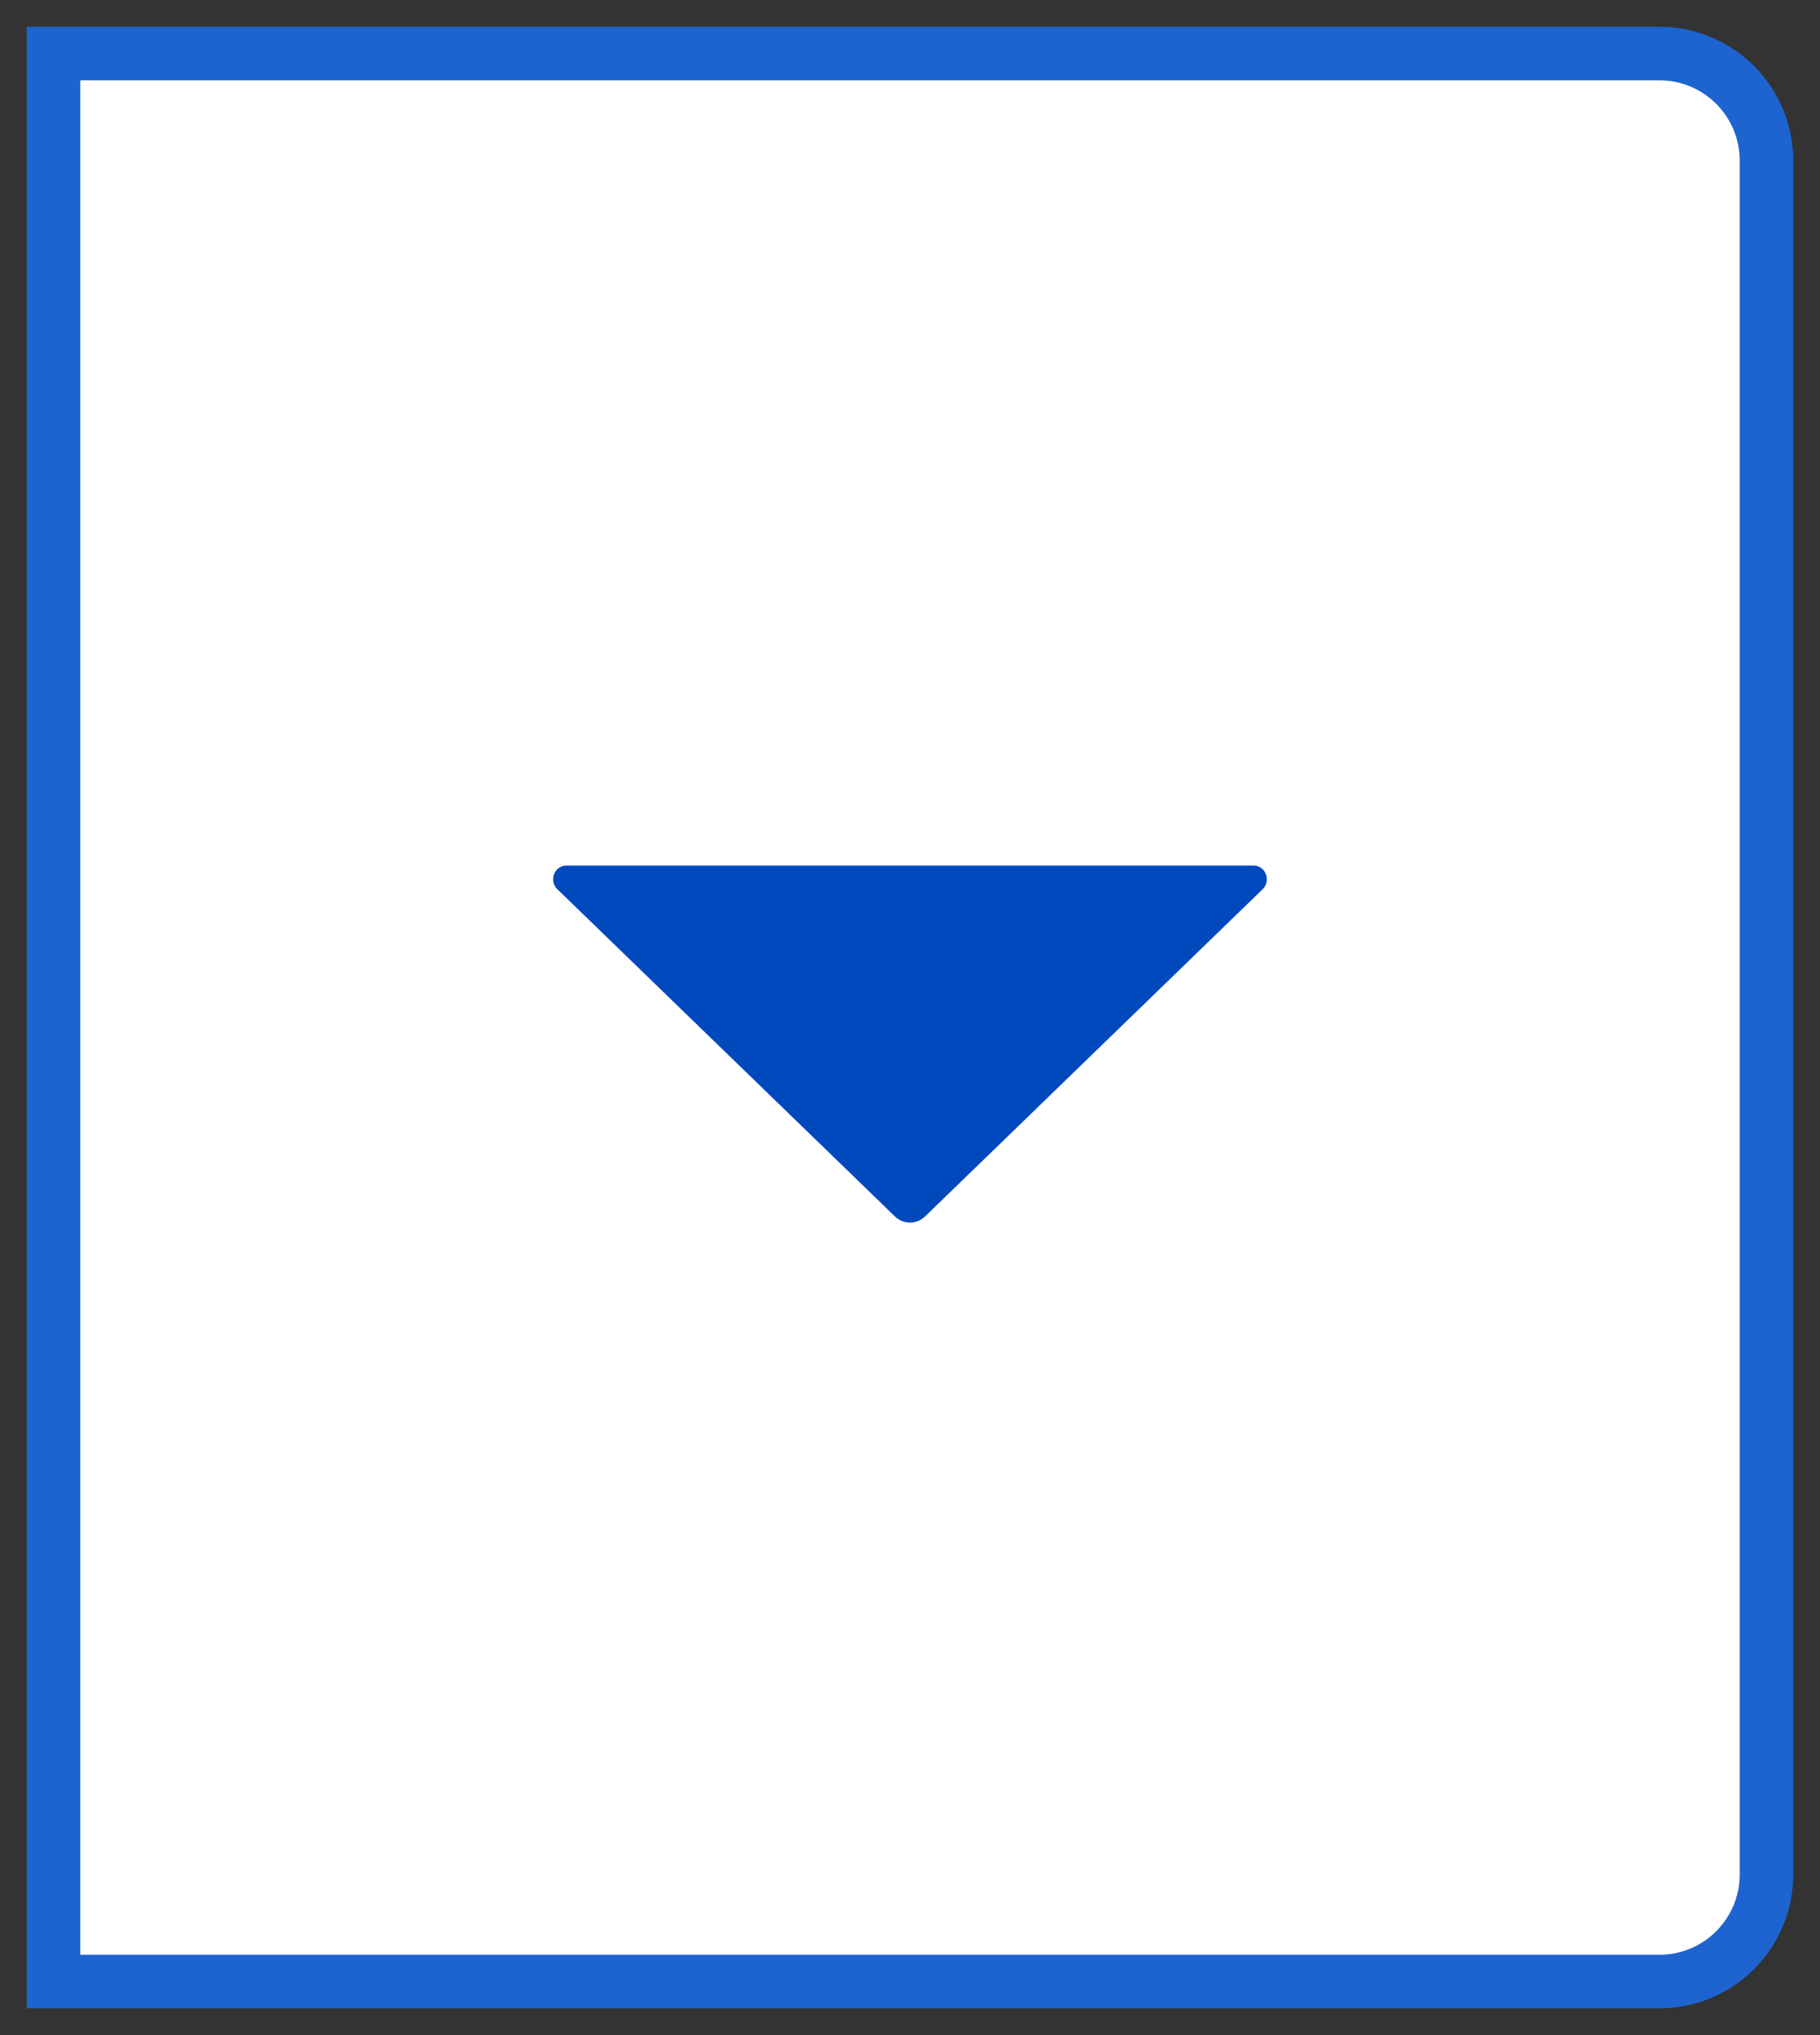 <svg width="34" height="38" viewBox="0 0 34 38" fill="none" xmlns="http://www.w3.org/2000/svg">
<rect x="0" y="0" width="34" height="38" fill="#333333" stroke="none"/>
<path d="M1 1H31C32.105 1 33 1.895 33 3V35C33 36.105 32.105 37 31 37H1V1Z" fill="white"/>
<path d="M17.284 22.712C17.124 22.867 16.875 22.867 16.716 22.712L10.412 16.604C10.248 16.445 10.357 16.162 10.582 16.162H23.418C23.643 16.162 23.752 16.445 23.588 16.604L17.284 22.712Z" fill="#0049BD"/>
<path d="M1 1H31C32.105 1 33 1.895 33 3V35C33 36.105 32.105 37 31 37H1V1Z" stroke="#1E64D0"/>
</svg>
